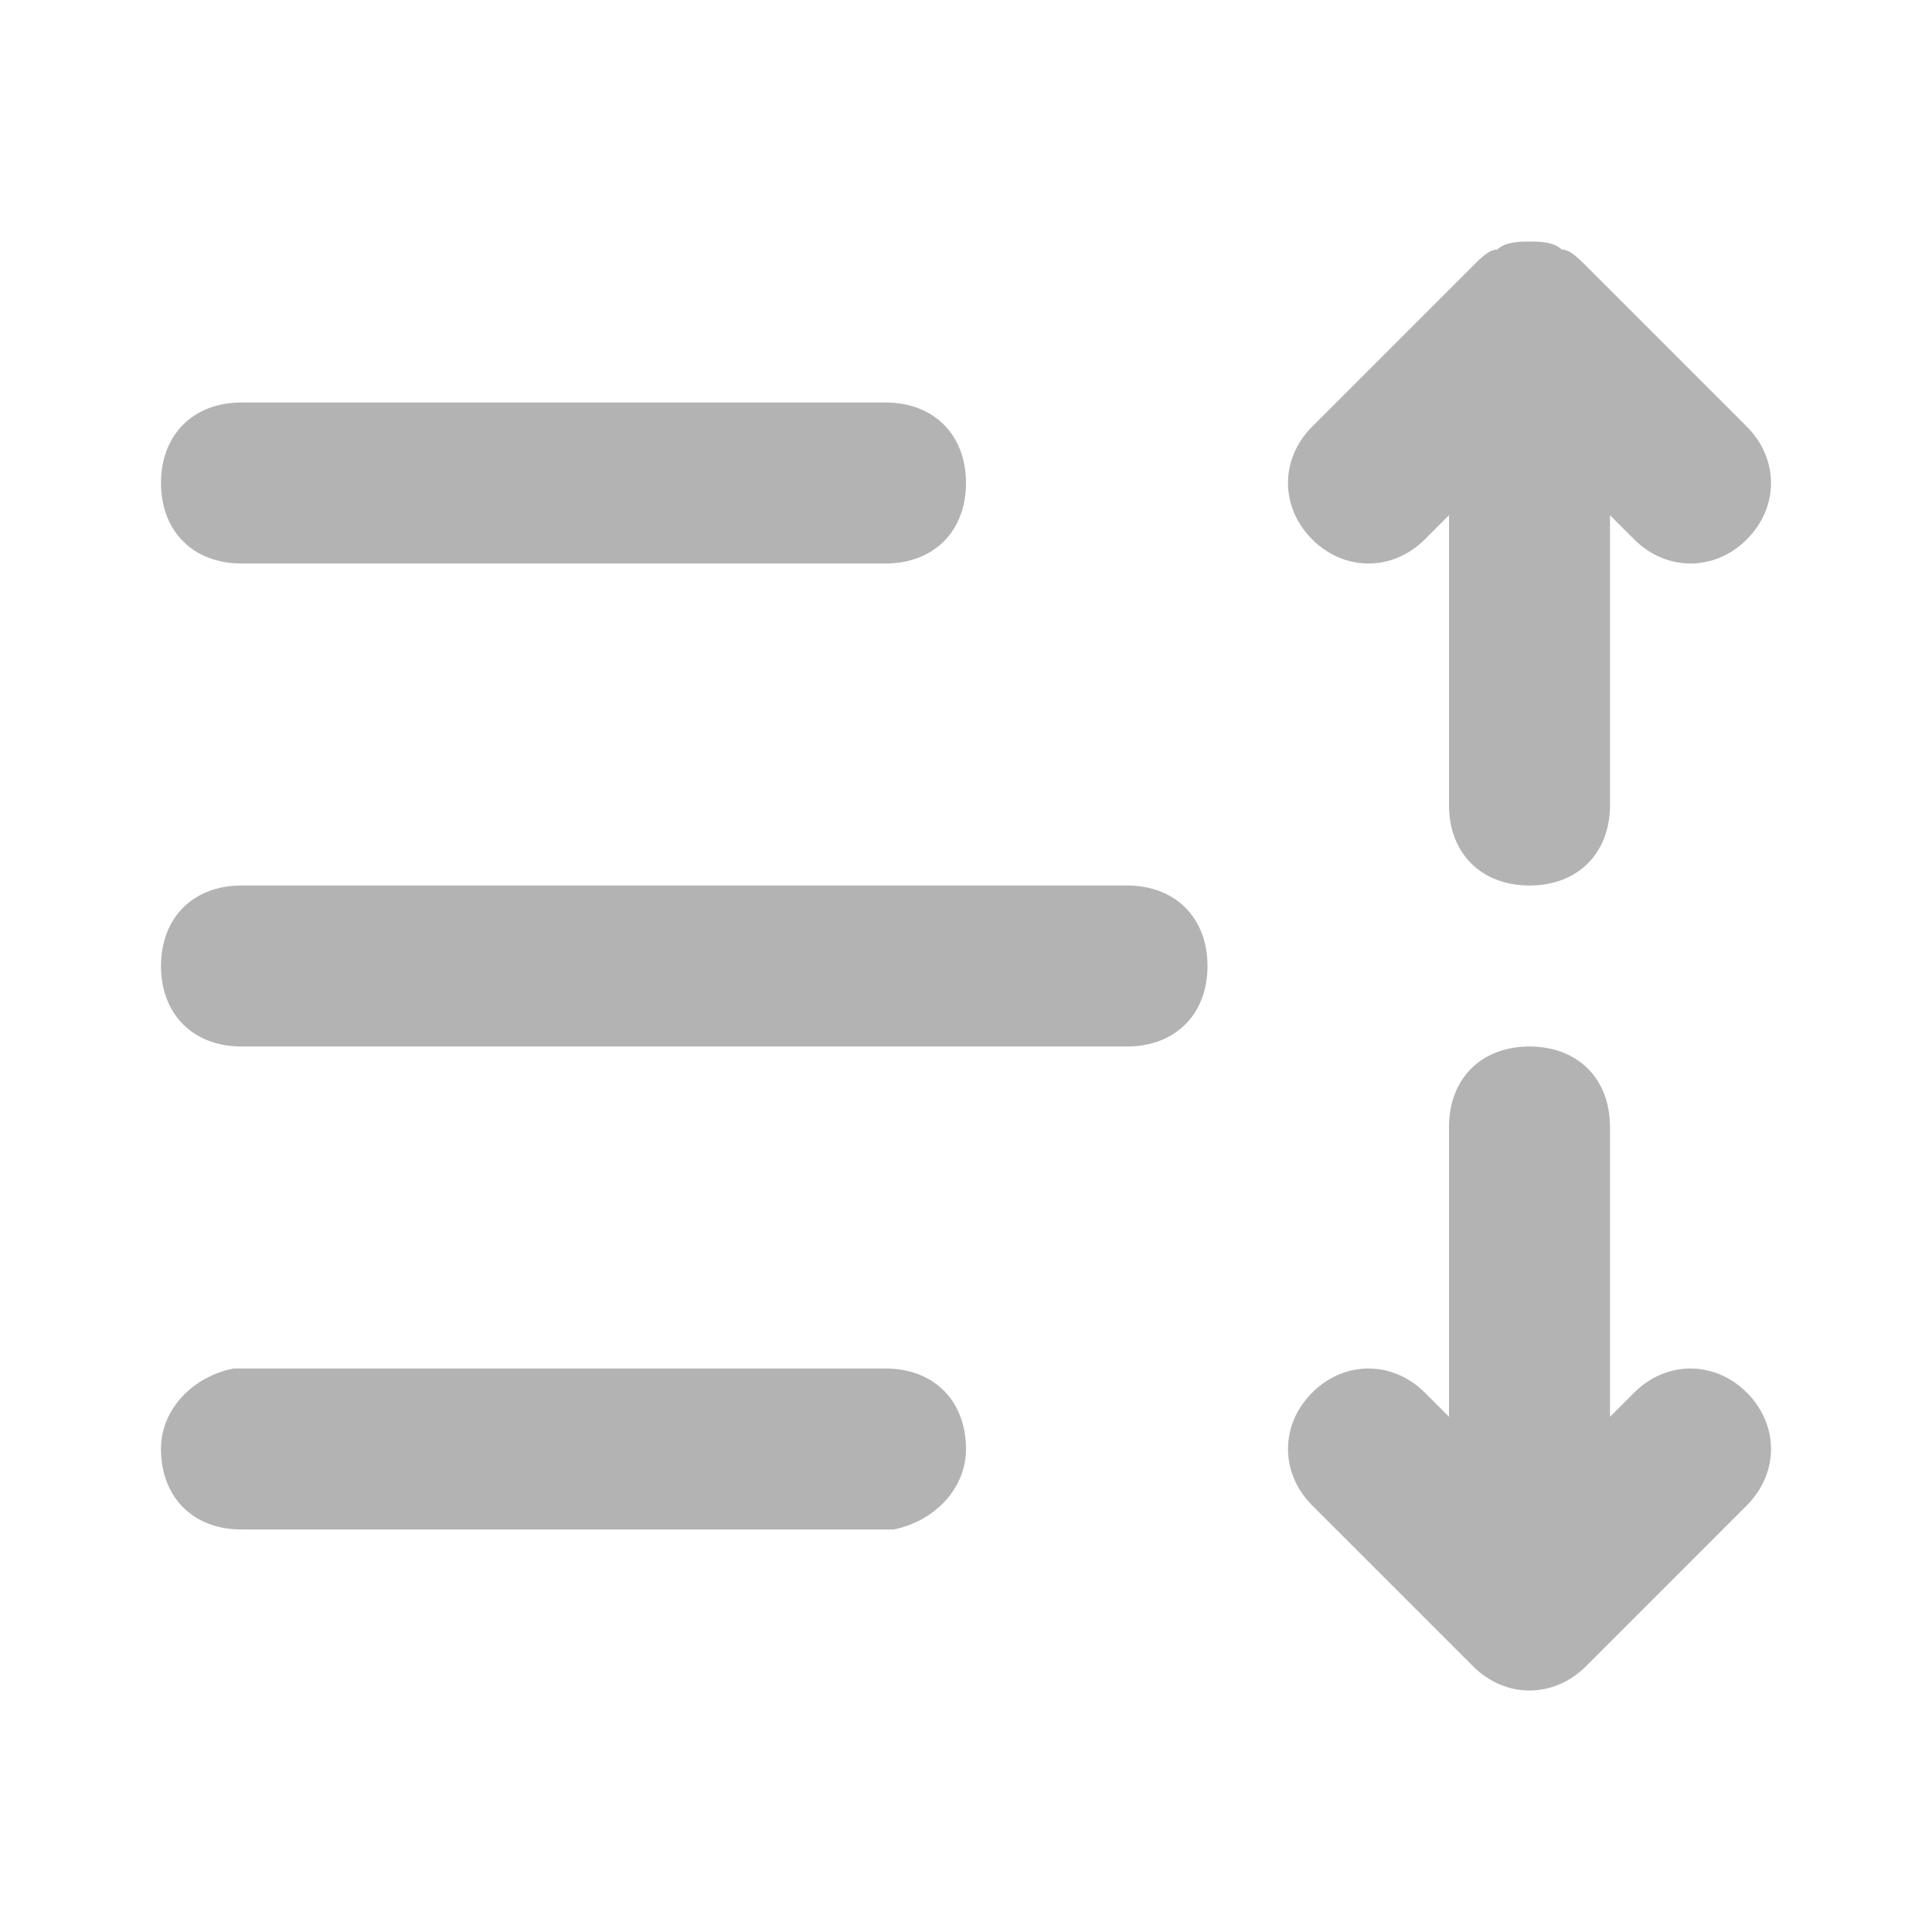 <?xml version="1.0" encoding="utf-8"?>
<!-- Generator: Adobe Illustrator 26.2.1, SVG Export Plug-In . SVG Version: 6.00 Build 0)  -->
<svg version="1.1" id="Layer_1" xmlns="http://www.w3.org/2000/svg" xmlns:xlink="http://www.w3.org/1999/xlink" x="0px" y="0px"
	 viewBox="0 0 24 24" style="enable-background:new 0 0 24 24;" xml:space="preserve">
<style type="text/css">
	.st0{fill:#B3B3B3;}
</style>
<path id="_xD83C__xDFA8_-Color" class="st0" d="M19,13c0.6,0,1,0.4,1,1v3.6l0.3-0.3c0.4-0.4,1-0.4,1.4,0c0.4,0.4,0.4,1,0,1.4l-2,2
	c-0.4,0.4-1,0.4-1.4,0l-2-2c-0.4-0.4-0.4-1,0-1.4c0.4-0.4,1-0.4,1.4,0l0.3,0.3V14C18,13.4,18.4,13,19,13z M11,17c0.6,0,1,0.4,1,1
	c0,0.5-0.4,0.9-0.9,1L11,19H3c-0.6,0-1-0.4-1-1c0-0.5,0.4-0.9,0.9-1L3,17H11z M14,11c0.6,0,1,0.4,1,1s-0.4,1-1,1H3c-0.6,0-1-0.4-1-1
	s0.4-1,1-1H14z M19,3c0.1,0,0.3,0,0.4,0.1c0.1,0,0.2,0.1,0.3,0.2l2,2c0.4,0.4,0.4,1,0,1.4c-0.4,0.4-1,0.4-1.4,0L20,6.4V10
	c0,0.6-0.4,1-1,1s-1-0.4-1-1V6.4l-0.3,0.3c-0.4,0.4-1,0.4-1.4,0c-0.4-0.4-0.4-1,0-1.4l2-2c0.1-0.1,0.2-0.2,0.3-0.2
	C18.7,3,18.9,3,19,3z M11,5c0.6,0,1,0.4,1,1s-0.4,1-1,1H3C2.4,7,2,6.6,2,6s0.4-1,1-1H11z"/>
</svg>
